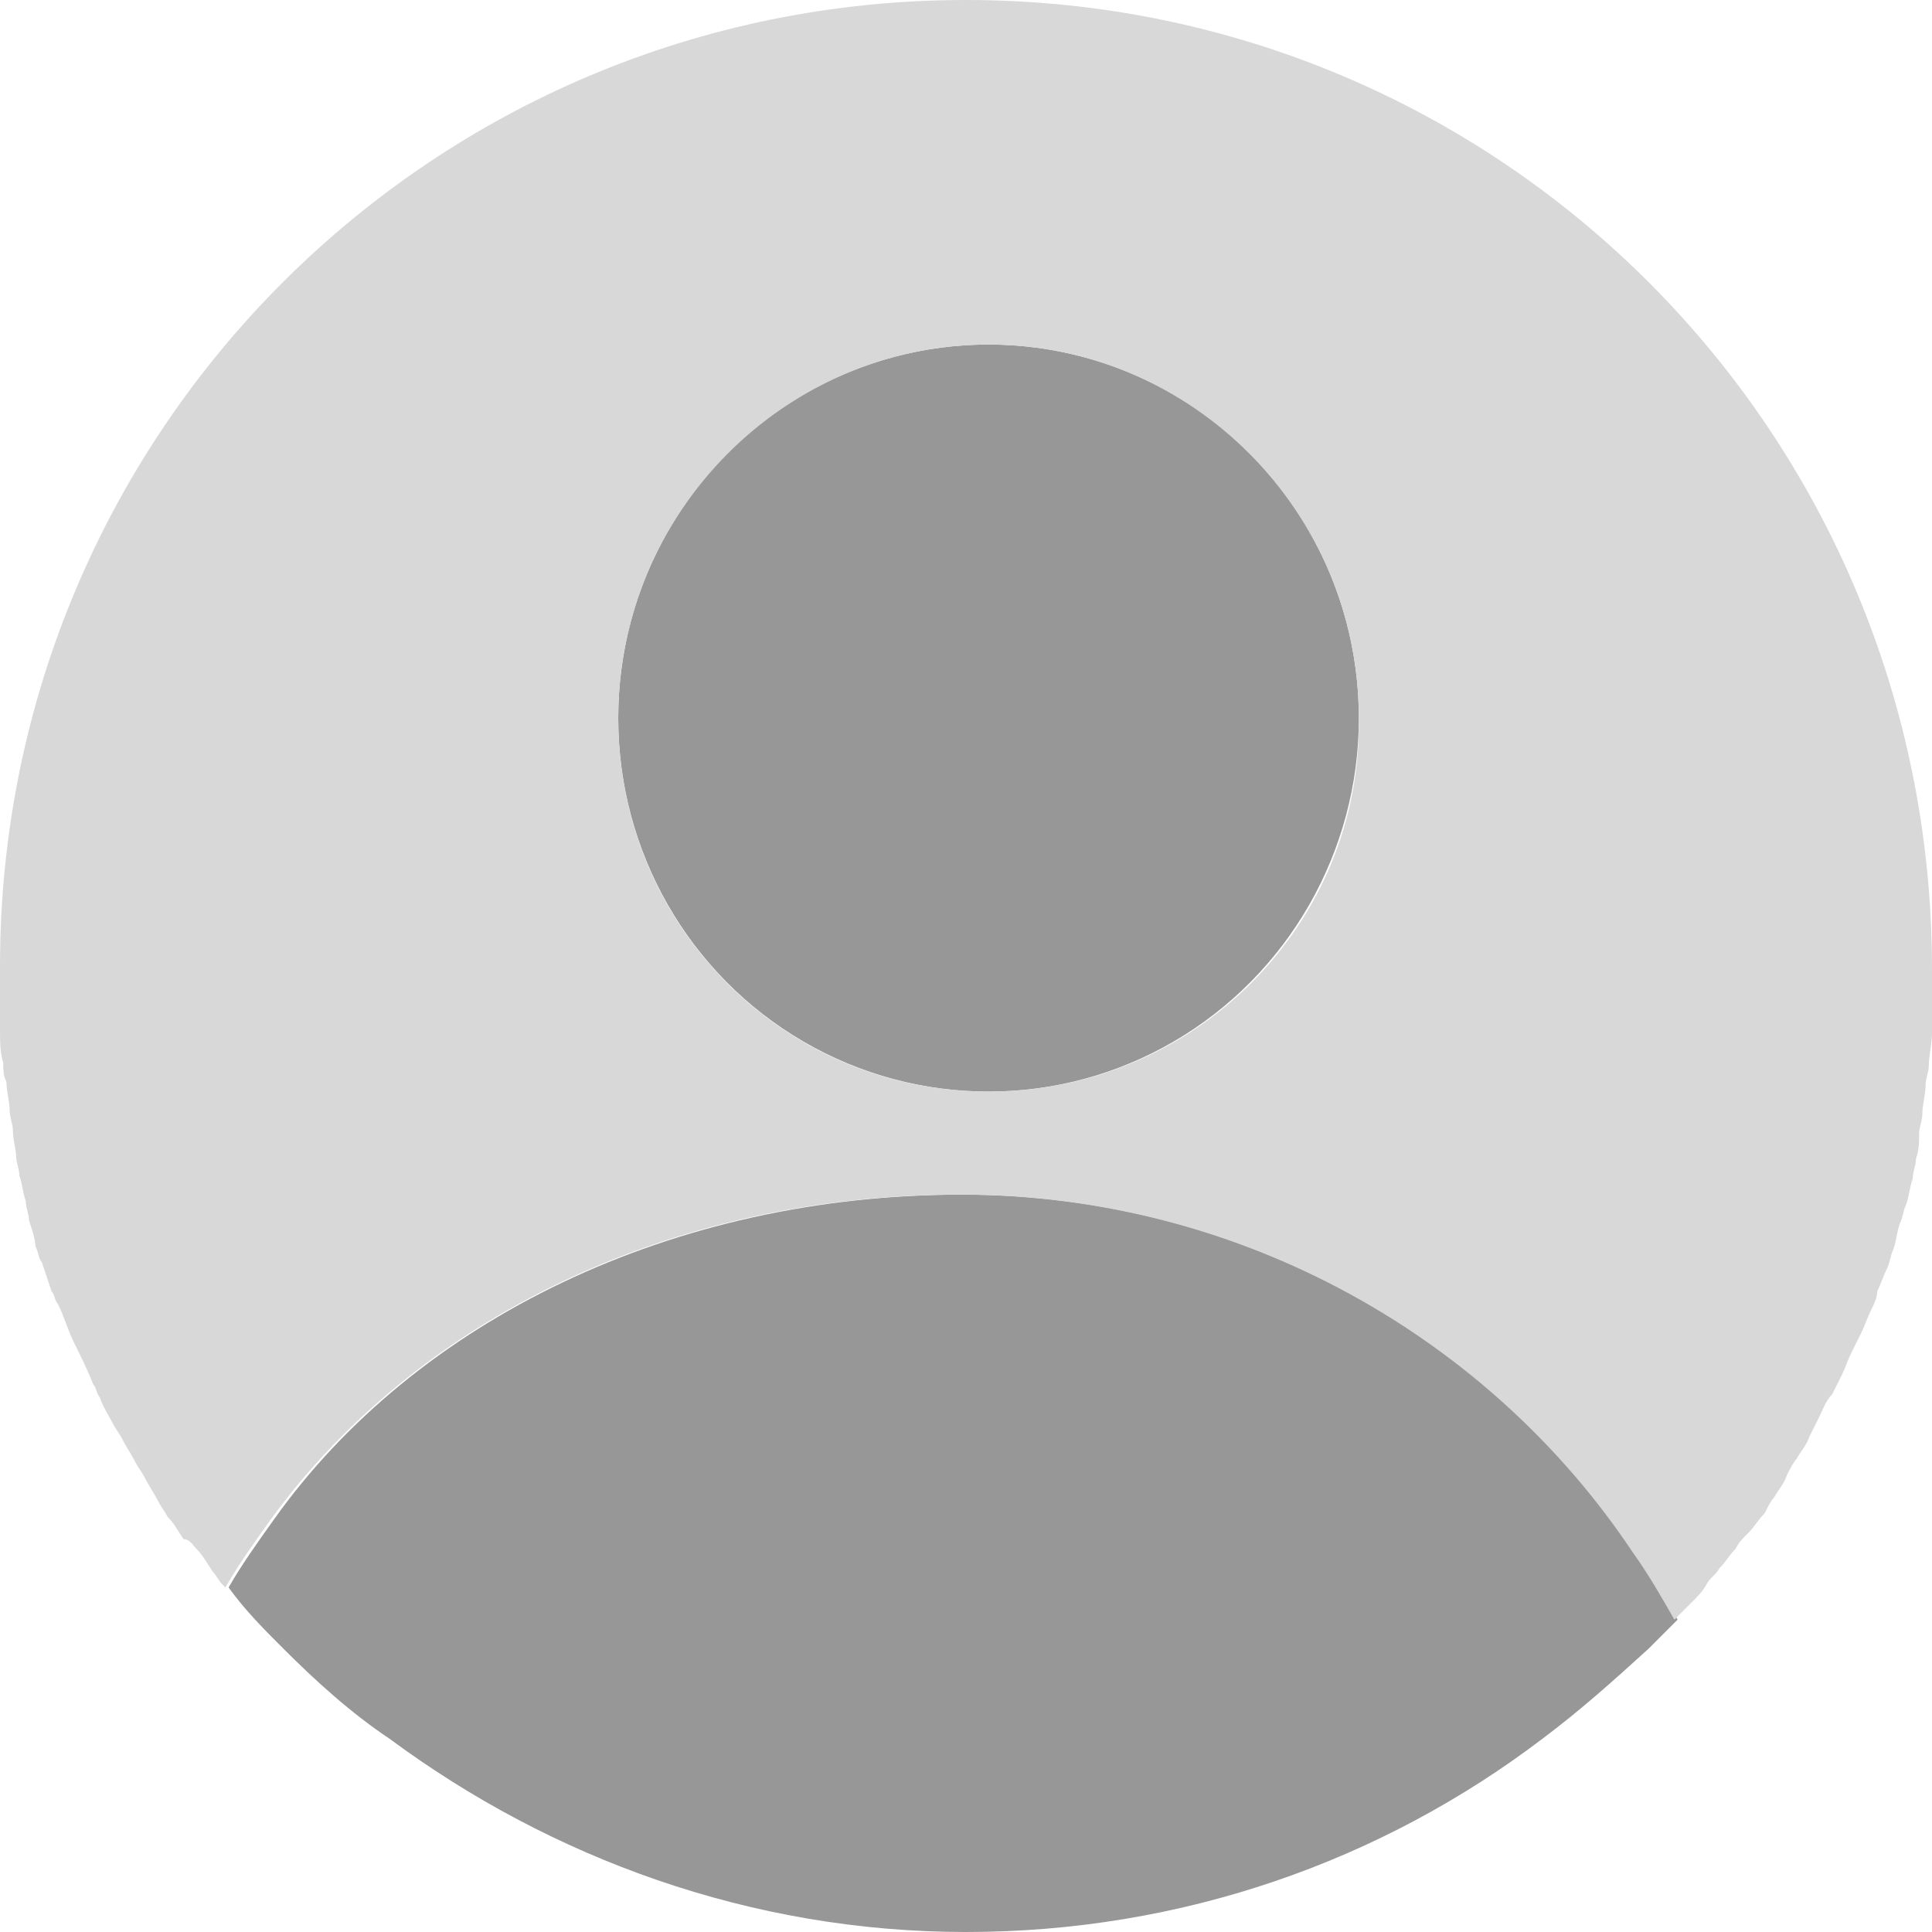 <svg version="1.1" xmlns="http://www.w3.org/2000/svg" xmlns:xlink="http://www.w3.org/1999/xlink" x="0px" y="0px" viewBox="0 0 60 60" enable-background="new 0 0 60 60;" xml:space="preserve" height="36" width="36" class="sNihOY"><g><ellipse fill="#979797" cx="30.7" cy="22.3" rx="11.5" ry="11.6"></ellipse><g><ellipse fill="none" cx="30.7" cy="22.3" rx="11.5" ry="11.6"></ellipse><path fill="#979797" d="M29.9,37.1c-9,0-17,3.9-21.4,10.1c-0.5,0.7-1,1.4-1.4,2.1c0.5,0.7,1.1,1.3,1.7,1.9c1,1,2.1,2,3.3,2.8
    			c5,3.7,11.2,6,17.9,6s12.9-2.2,17.9-6c1.2-0.9,2.2-1.8,3.3-2.8c0.3-0.3,0.6-0.6,0.9-0.9c-0.4-0.7-0.8-1.4-1.3-2.1
    			C46.3,41.6,38.6,37.1,29.9,37.1z"></path><path fill="#D8D8D8" d="M30,0C13.4,0,0,13.4,0,30c0,0.5,0,1,0,1.5c0,0.2,0,0.3,0,0.5c0,0.3,0,0.7,0.1,1c0,0.2,0,0.4,0.1,0.6
    			c0,0.3,0.1,0.6,0.1,0.9c0,0.2,0.1,0.4,0.1,0.6c0,0.3,0.1,0.6,0.1,0.8c0,0.2,0.1,0.4,0.1,0.6c0.1,0.3,0.1,0.5,0.2,0.8
    			c0,0.2,0.1,0.4,0.1,0.6c0.1,0.3,0.2,0.6,0.2,0.8c0.1,0.2,0.1,0.4,0.2,0.5c0.1,0.3,0.2,0.6,0.3,0.9c0.1,0.1,0.1,0.3,0.2,0.4
    			c0.2,0.4,0.3,0.8,0.5,1.2c0,0,0,0,0,0c0.2,0.4,0.4,0.8,0.6,1.3c0.1,0.1,0.1,0.3,0.2,0.4c0.1,0.3,0.3,0.6,0.4,0.8
    			c0.1,0.2,0.2,0.3,0.3,0.5c0.1,0.2,0.3,0.5,0.4,0.7c0.1,0.2,0.2,0.3,0.3,0.5c0.1,0.2,0.3,0.5,0.4,0.7c0.1,0.2,0.2,0.3,0.3,0.5
    			c0.2,0.2,0.3,0.4,0.5,0.7C5.9,47.8,6,48,6.1,48.1c0.2,0.2,0.3,0.4,0.5,0.7c0.1,0.1,0.2,0.3,0.3,0.4c0,0,0.1,0.1,0.1,0.1
    			c0.4-0.7,0.9-1.4,1.4-2.1c4.5-6.2,12.4-10.1,21.4-10.1c8.8,0,16.5,4.5,20.9,11.1c0.5,0.7,0.9,1.4,1.3,2.1c0,0,0,0,0.1-0.1
    			c0.1-0.1,0.3-0.3,0.4-0.4c0.2-0.2,0.4-0.4,0.5-0.6c0.1-0.2,0.3-0.3,0.4-0.5c0.2-0.2,0.3-0.4,0.5-0.6c0.1-0.2,0.2-0.3,0.4-0.5
    			c0.2-0.2,0.3-0.4,0.5-0.6c0.1-0.2,0.2-0.4,0.3-0.5c0.1-0.2,0.3-0.4,0.4-0.7c0.1-0.2,0.2-0.4,0.3-0.5c0.1-0.2,0.3-0.4,0.4-0.7
    			c0.1-0.2,0.2-0.4,0.3-0.6c0.1-0.2,0.2-0.5,0.4-0.7c0.1-0.2,0.2-0.4,0.3-0.6c0.1-0.2,0.2-0.5,0.3-0.7c0.1-0.2,0.2-0.4,0.3-0.6
    			c0.1-0.2,0.2-0.5,0.3-0.7c0.1-0.2,0.2-0.4,0.2-0.6c0.1-0.2,0.2-0.5,0.3-0.7c0.1-0.2,0.1-0.4,0.2-0.6c0.1-0.3,0.1-0.5,0.2-0.8
    			c0.1-0.2,0.1-0.4,0.2-0.6c0.1-0.3,0.1-0.5,0.2-0.8c0-0.2,0.1-0.4,0.1-0.6c0.1-0.3,0.1-0.5,0.1-0.8c0-0.2,0.1-0.4,0.1-0.6
    			c0-0.3,0.1-0.6,0.1-0.9c0-0.2,0.1-0.4,0.1-0.6c0-0.3,0.1-0.7,0.1-1c0-0.2,0-0.3,0-0.5c0-0.5,0-1,0-1.5C60,13.4,46.6,0,30,0z
    			 M30.7,33.9c-6.4,0-11.5-5.2-11.5-11.6c0-6.4,5.2-11.6,11.5-11.6s11.5,5.2,11.5,11.6C42.3,28.7,37.1,33.9,30.7,33.9z"></path></g></g></svg>